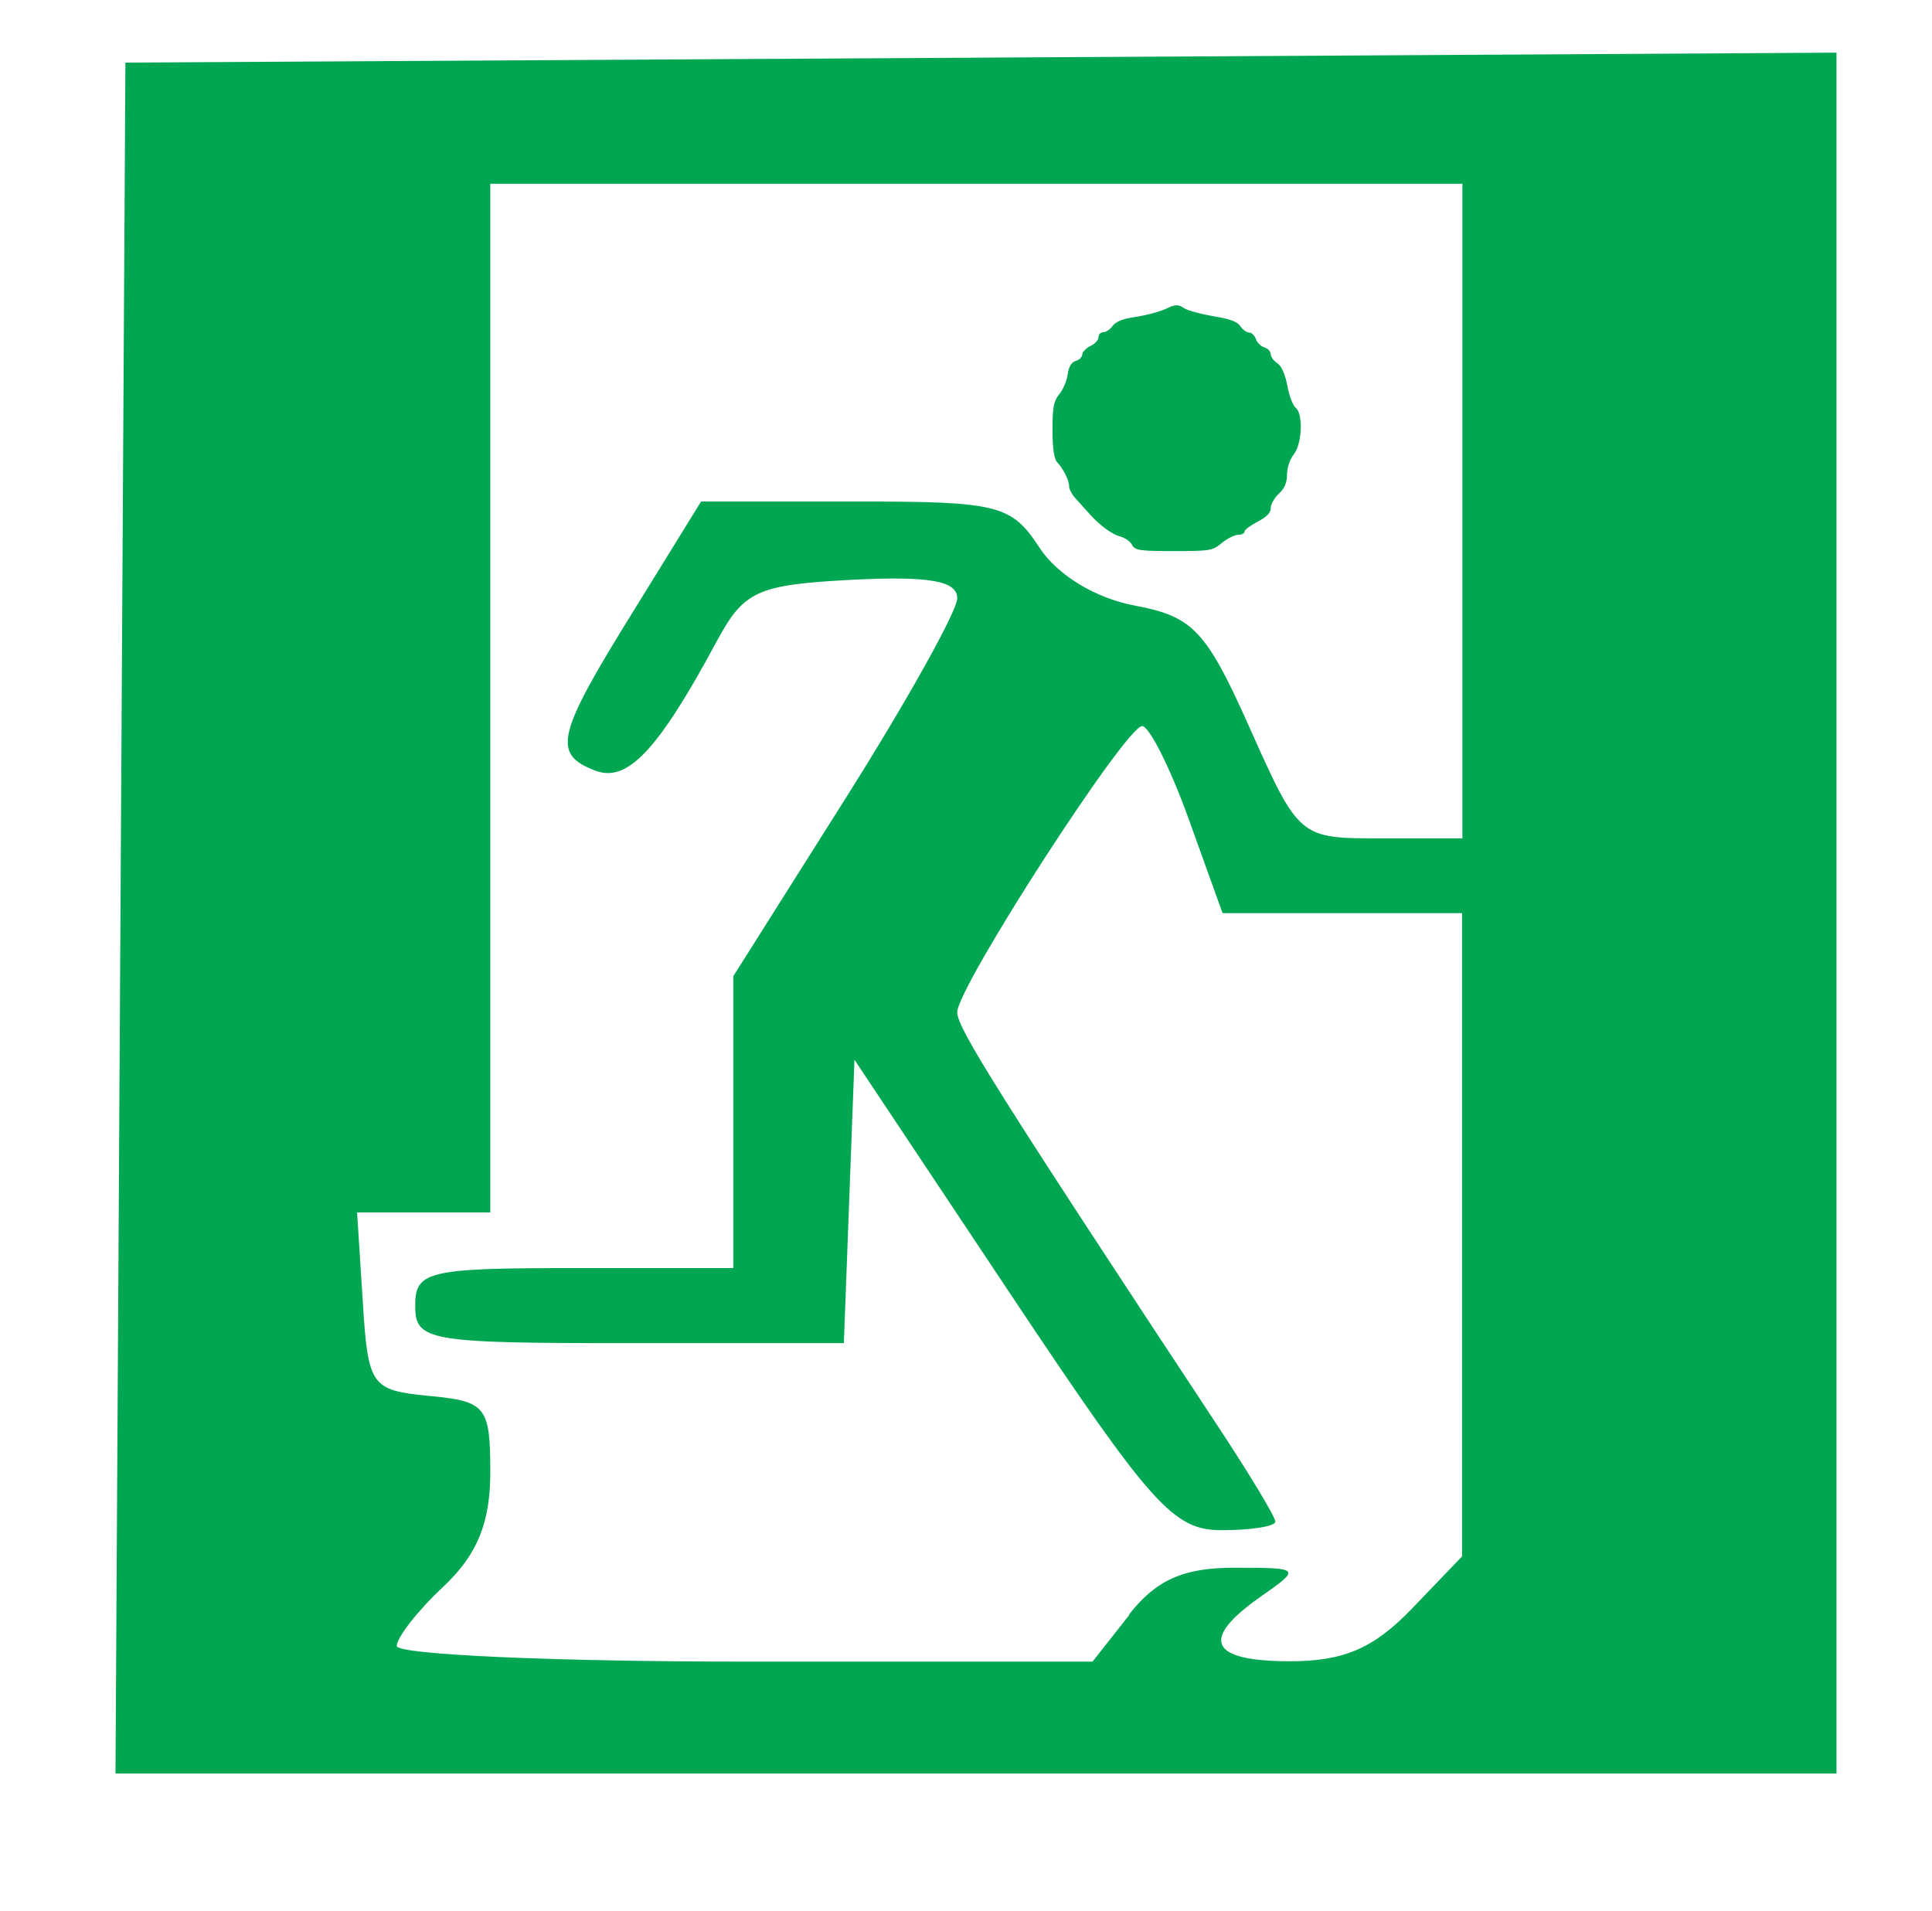 <svg xmlns="http://www.w3.org/2000/svg" width="681.7" height="674.3" viewBox="0 0 681.7 674.3"><style>.s0{fill:#00a652;image-rendering:optimizeQuality;shape-rendering:geometricPrecision;text-rendering:geometricPrecision}</style><g transform="matrix(1.25 0 0 -1.25 0 674.337)"><image y="-538.2" x="18.2" preserveAspectRatio="none" height="520" width="520" transform="scale(1 -1)" class="s0"/><path d="M34 280.3l1.4 241.5 241.5 1.4 241.5 1.4V38.8H32.6L34 280.3zM318.7 83.7c7.7 9.8 15.4 13.2 29.6 13.2 18.9 0 19.1-.1 7.5-8.2-17.2-12.1-14.4-18.2 8.4-18.2 15.2 0 23.6 3.7 34.3 14.8l14.2 14.8v181.6h-67.6l-9.5 26.4c-5.2 14.5-11.2 26.4-13.2 26.4-4.6 0-52.2-73.7-52.2-80.8 0-4.5 11.8-23.2 74.8-118.7 8.2-12.5 15-23.8 15-25.1 0-1.3-6.8-2.4-15.2-2.4-13.6 0-19.8 7-59.4 66.4l-44.2 66.4-1.5-40-1.5-40h-60.5c-57 0-60.5.6-60.5 10.6 0 9.7 3.5 10.6 44.9 10.6H207v82.4l31.5 49.9c17.3 27.4 31.6 53 31.7 56.7.1 5-7.8 6.4-29.6 5.3-26.9-1.4-30.6-3.1-38.3-17.4-16.5-30.7-25.2-39.9-34.2-36.5-12.3 4.7-11.1 9.9 10.6 44.9l19.2 31.1h43.5c40.4 0 44.1-.9 52-13 5.1-7.8 15.8-14.3 27-16.4 16.4-3.1 20.1-7 32.4-34.6 13.9-31.1 14-31.1 37-31.1h23v184.8H138.4V197.2h-37.6l1.6-25.1c1.5-24 2.3-25.1 18.8-26.7 16-1.5 17.2-3 17.2-21.5 0-14.4-3.7-23.3-13.2-32.3-7.3-6.8-13.2-14.4-13.2-16.8 0-2.4 44.2-4.4 98.2-4.4h98.2l10.4 13.2z" class="s0"/><path d="M319.6 385.6c-.5 1-2 2-3.3 2.4-2.5.6-6.2 3.4-9.3 7-1.1 1.2-2.7 3-3.6 4-.9 1-1.6 2.4-1.6 3.2 0 1.7-1.7 5-3.4 6.8-.8.8-1.3 3.8-1.3 9 0 6.4.3 8.2 1.9 10.2 1.1 1.3 2.2 3.9 2.4 5.7.3 2.1 1.1 3.4 2.3 3.7 1 .3 1.8 1.1 1.8 1.8s1.1 1.8 2.3 2.4c1.3.6 2.3 1.7 2.3 2.5s.6 1.4 1.4 1.4c.7 0 1.9.8 2.6 1.8.9 1.2 2.9 2 6.4 2.5 2.8.4 6.6 1.4 8.4 2.2 2.9 1.4 3.6 1.4 5.3.3 1.1-.7 4.8-1.7 8.3-2.3 4.4-.7 6.8-1.5 7.6-2.8.7-1 1.8-1.8 2.5-1.8s1.5-.8 1.9-1.8c.3-1 1.4-2.1 2.4-2.4 1-.3 1.8-1.2 1.8-1.9s.8-1.9 1.9-2.6c1.2-.8 2.2-3.2 2.8-6.4.5-2.8 1.6-5.5 2.3-6.1 2.2-1.6 1.9-10.2-.5-13.2-1.1-1.4-1.9-3.8-1.9-5.7 0-2.3-.7-3.9-2.3-5.4-1.3-1.2-2.3-3-2.3-4.1 0-1.3-1.2-2.5-3.7-3.8-2.1-1.1-3.7-2.3-3.7-2.8s-.8-.9-1.8-.9-3.1-1.1-4.6-2.3c-2.6-2.2-3.4-2.3-13.6-2.3-9.7 0-10.9.2-11.8 1.8z" fill="#00a652"/></g></svg>